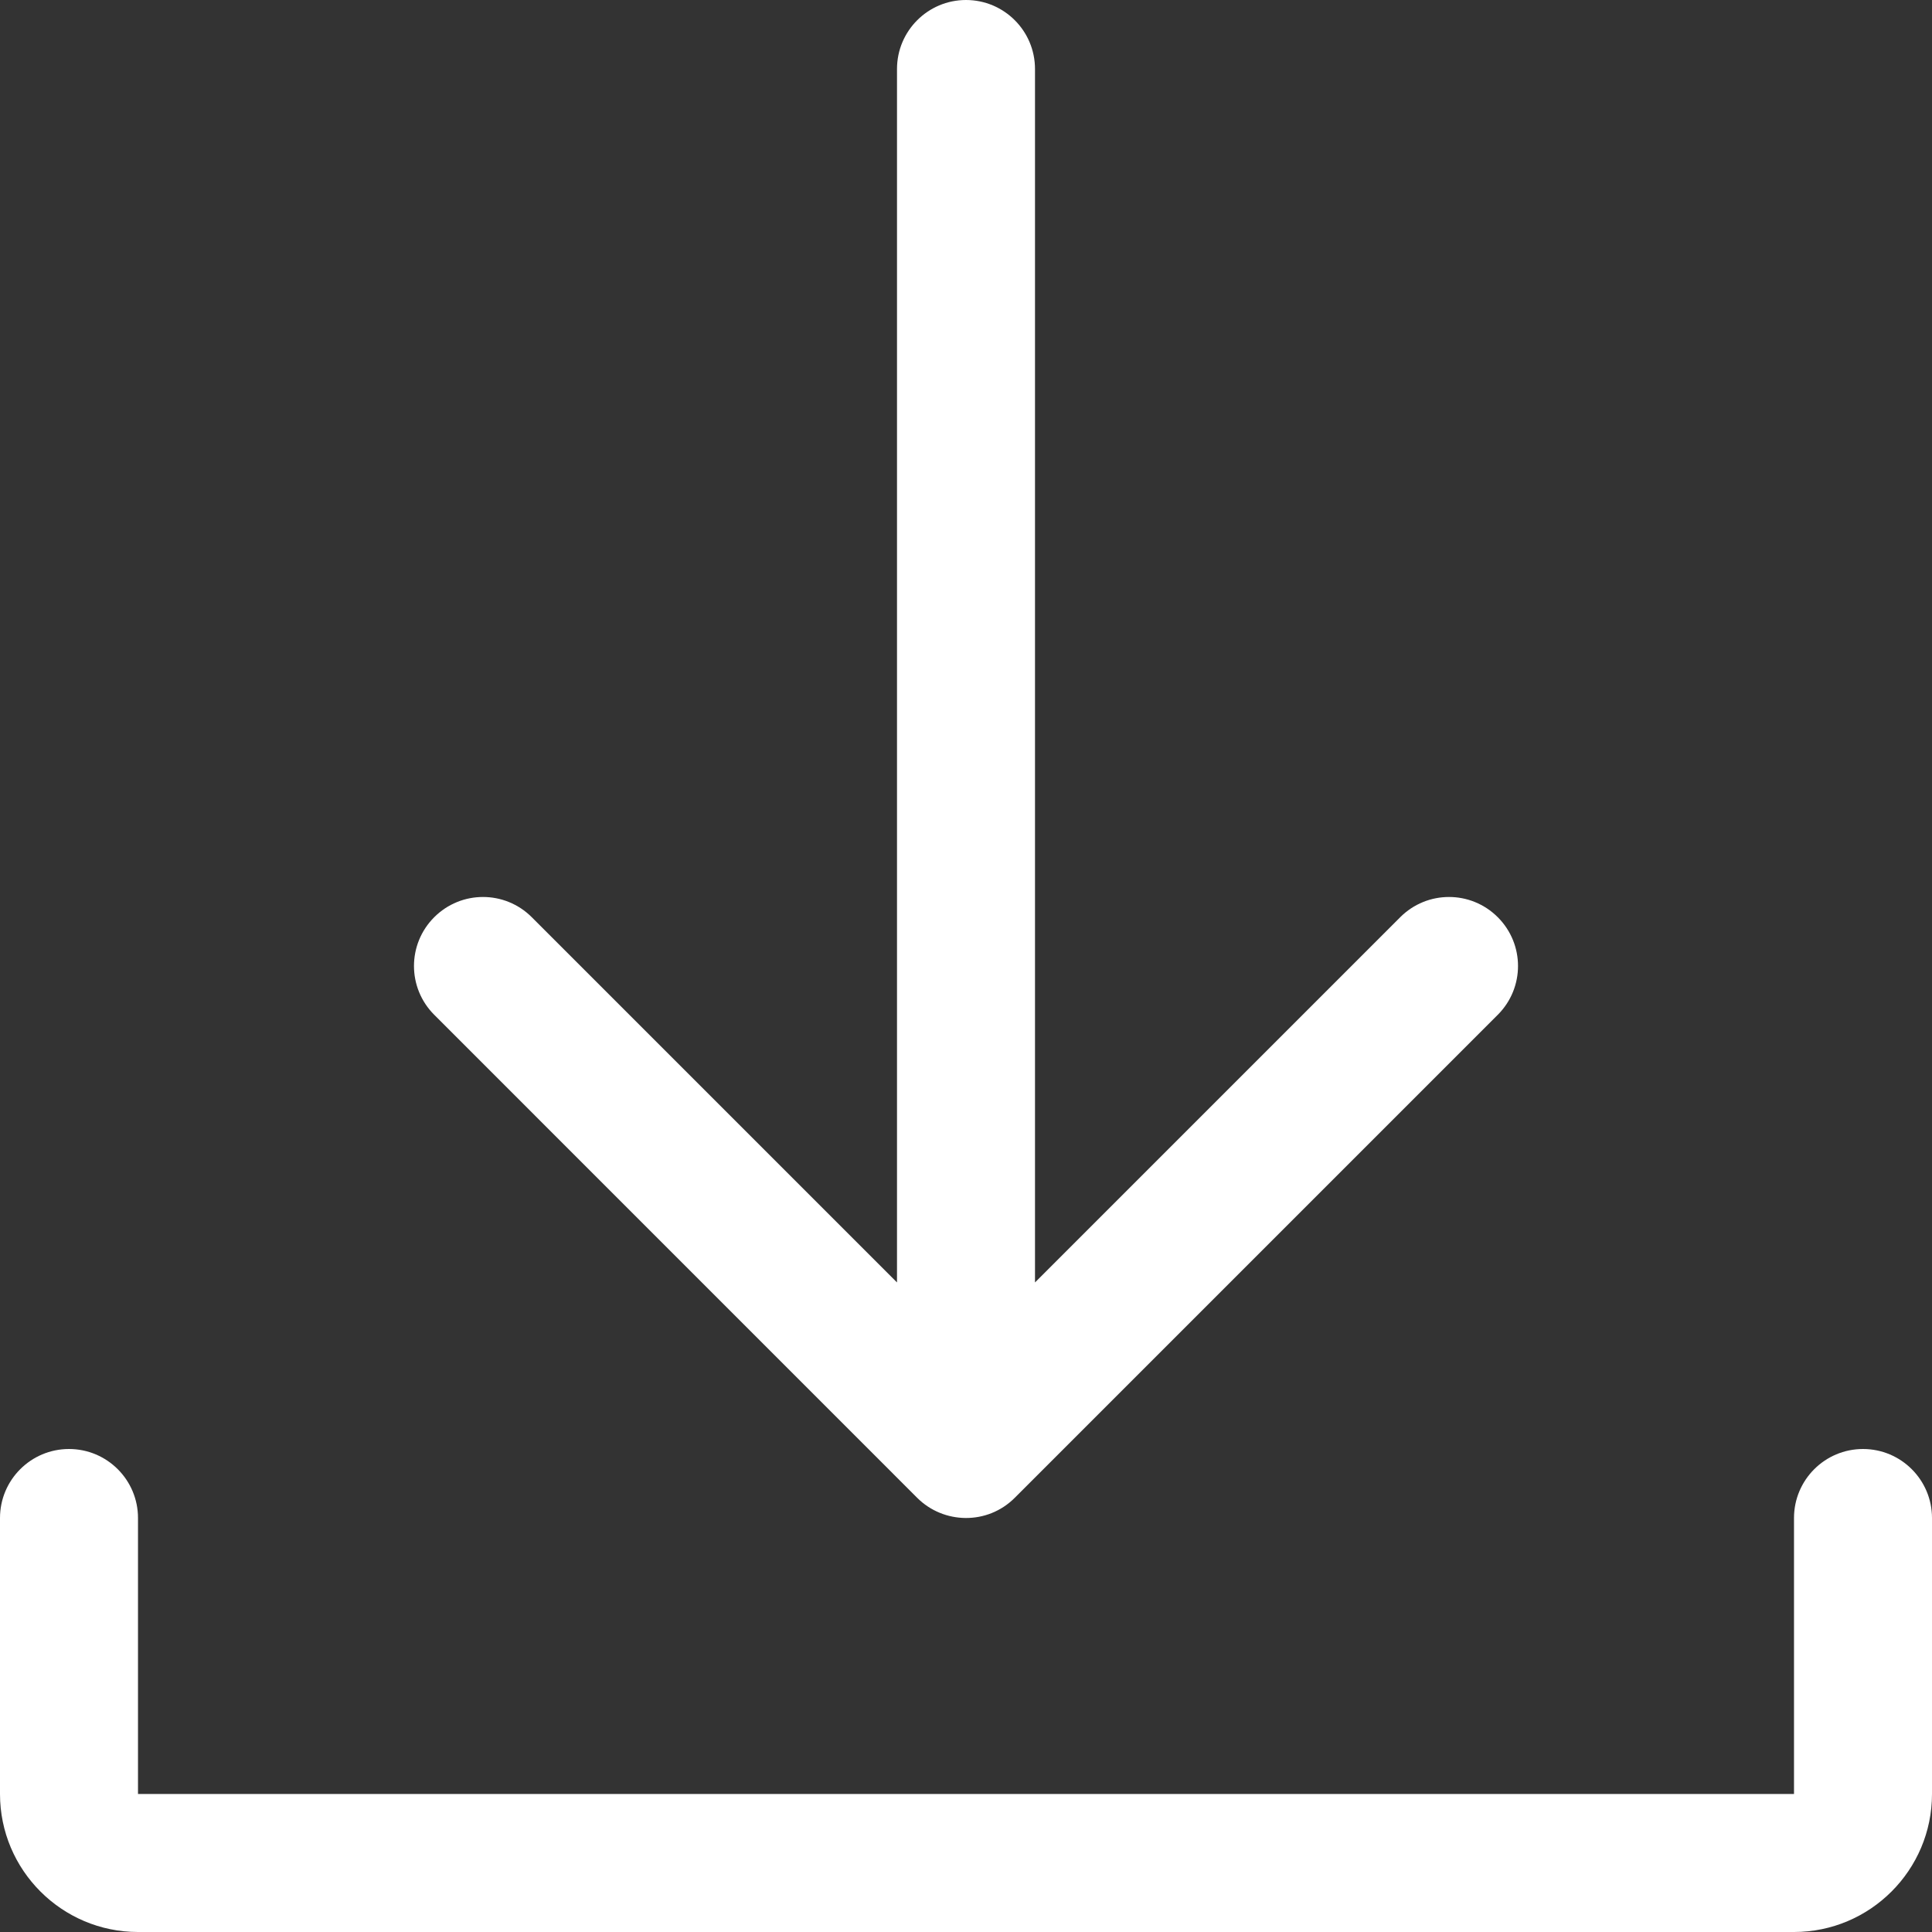 <svg width="28" height="28" viewBox="0 0 28 28" fill="none" xmlns="http://www.w3.org/2000/svg">
<rect x="0" y="0" width="28" height="28" fill="#333333" stroke="none"/>
<path d="M28 22V26C28 27.103 27.103 28 26 28H2C0.897 28 0 27.103 0 26V22C0 21.448 0.448 21 1 21C1.552 21 2 21.448 2 22V26H26V22C26 21.448 26.448 21 27 21C27.552 21 28 21.448 28 22Z" fill="white"/>
<path d="M6.293 14.707C5.902 14.316 5.902 13.684 6.293 13.293C6.684 12.902 7.316 12.902 7.707 13.293L13 18.586V1C13 0.448 13.448 0 14 0C14.552 0 15 0.448 15 1V18.586L20.293 13.293C20.684 12.902 21.316 12.902 21.707 13.293C22.098 13.684 22.098 14.316 21.707 14.707L14.707 21.707C14.311 22.104 13.676 22.091 13.292 21.707L6.293 14.707Z" fill="white"/>
</svg>
